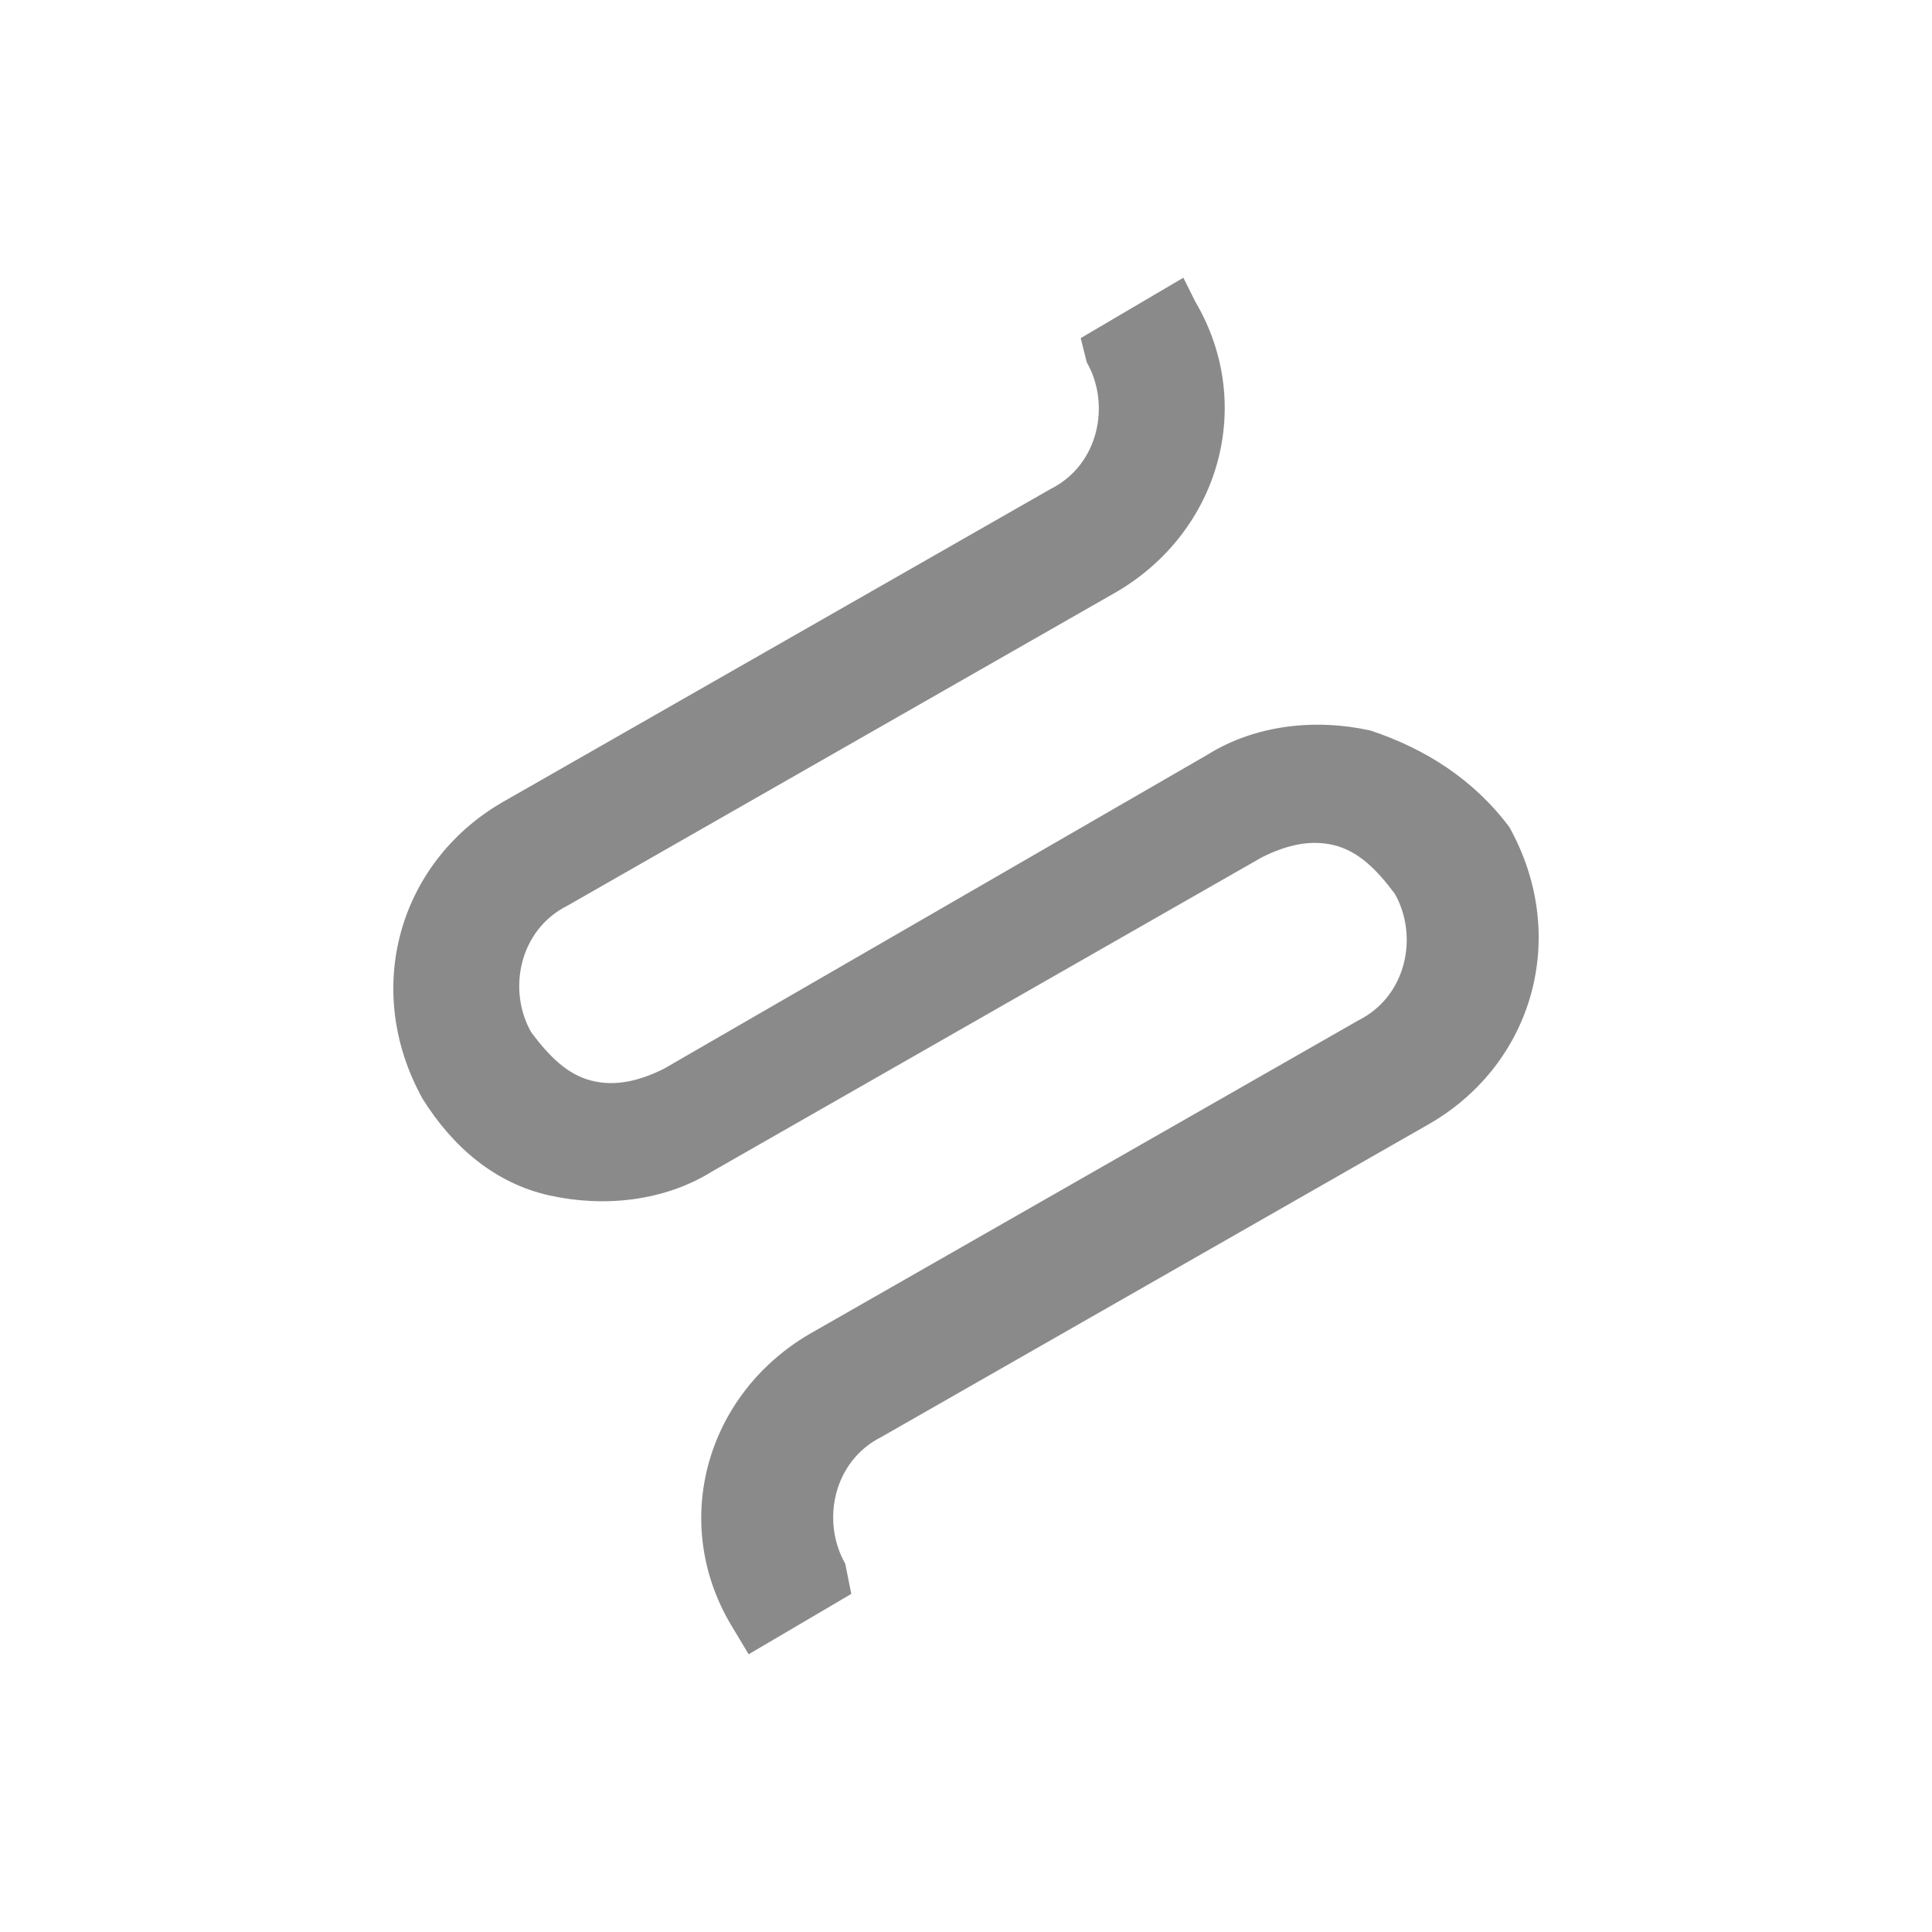 <?xml version="1.0" standalone="no"?><!DOCTYPE svg PUBLIC "-//W3C//DTD SVG 1.1//EN" "http://www.w3.org/Graphics/SVG/1.1/DTD/svg11.dtd"><svg t="1576573986501" class="icon" viewBox="0 0 1024 1024" version="1.1" xmlns="http://www.w3.org/2000/svg" p-id="39674" xmlns:xlink="http://www.w3.org/1999/xlink" width="64" height="64"><defs><style type="text/css"></style></defs><path d="M726.4 387.2c-28.8-6.4-60.8-3.2-86.4 12.8l-288 166.4c-12.8 6.4-25.6 9.6-38.4 6.4s-22.4-12.8-32-25.6c-12.8-22.4-6.4-54.4 19.2-67.2l291.2-166.4c54.4-32 73.6-99.2 41.6-153.6l-6.4-12.8-54.4 32 3.2 12.8c12.8 22.4 6.4 54.4-19.2 67.2l-291.2 166.4c-54.4 32-73.6 99.2-41.6 156.8 16 25.6 38.4 44.8 67.2 51.2 28.8 6.4 60.8 3.2 86.4-12.8l291.2-166.4c12.8-6.4 25.6-9.6 38.4-6.4 12.8 3.2 22.4 12.8 32 25.6 12.8 22.4 6.4 54.4-19.2 67.2l-291.2 166.4c-54.4 32-73.6 99.2-41.6 153.6l9.6 16 54.4-32-3.2-16c-12.8-22.4-6.4-54.4 19.2-67.2l291.2-166.4c54.4-32 73.6-99.2 41.6-156.8-19.2-25.6-44.8-41.6-73.6-51.2z" fill="#8a8a8a" p-id="39675"></path></svg>